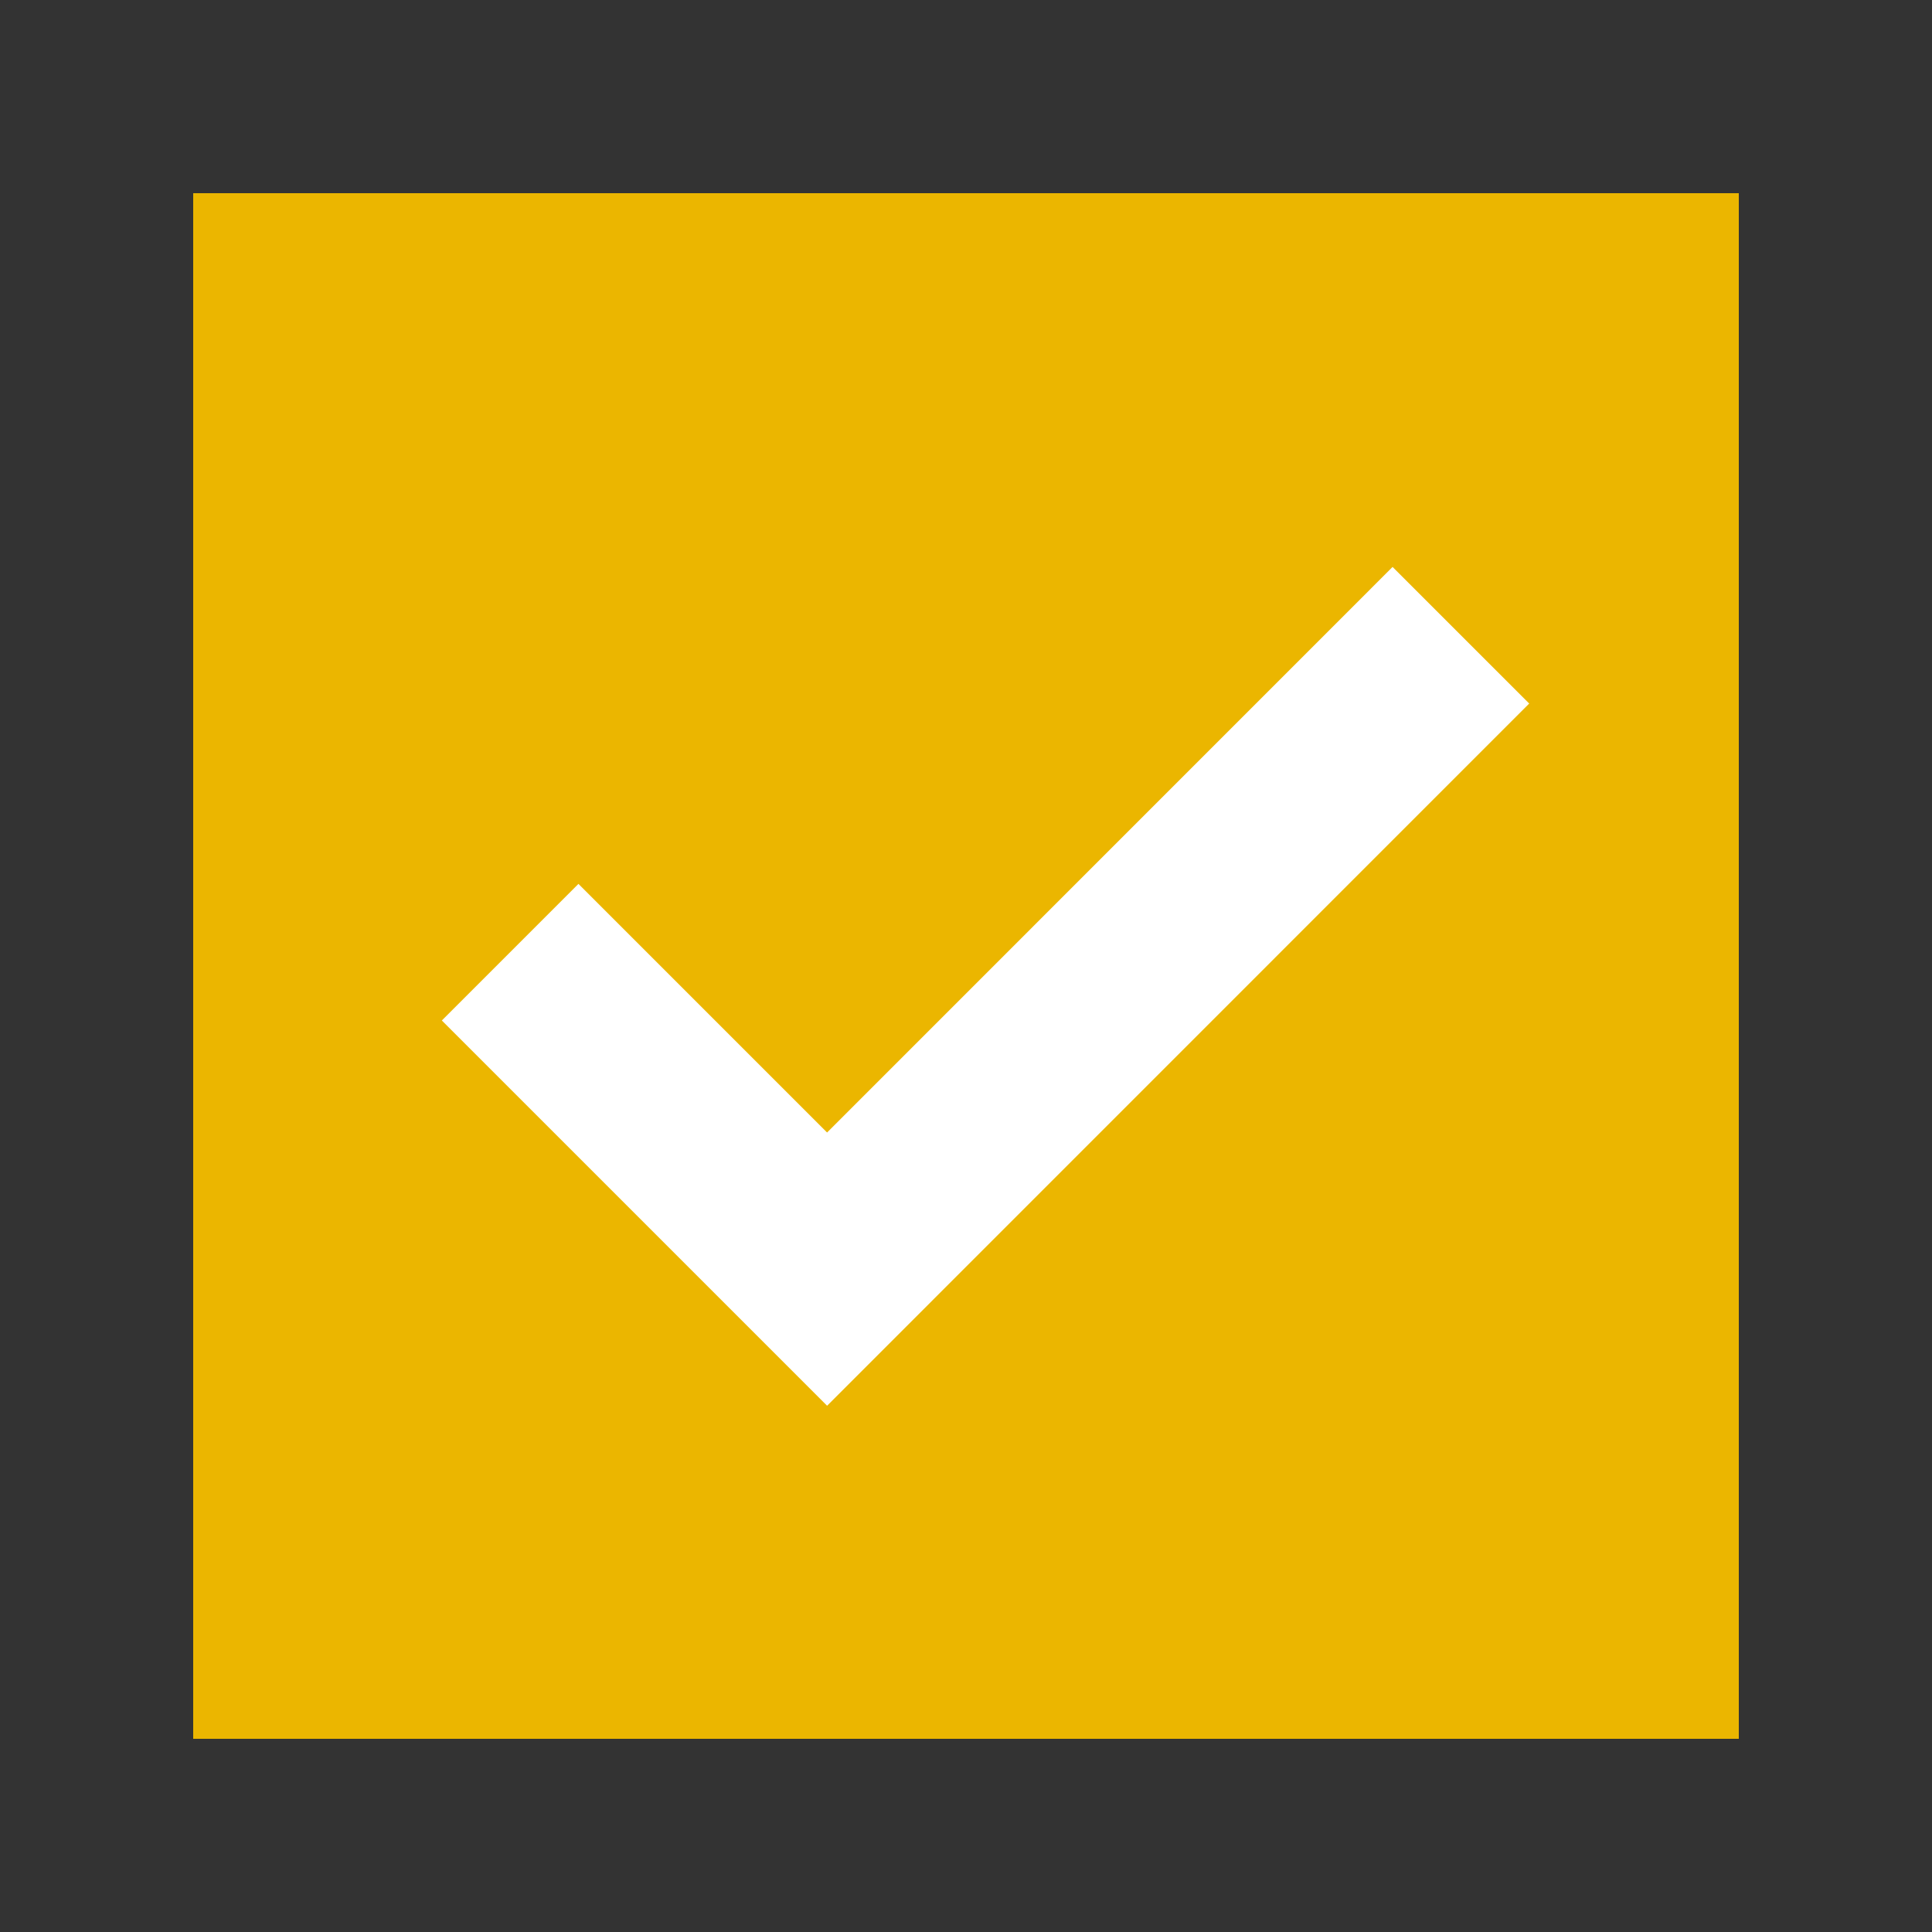<svg width="20" height="20" viewBox="0 0 20 20" fill="none" xmlns="http://www.w3.org/2000/svg">
<rect x="0" y="0" width="20" height="20" fill="#333333" stroke="none"/>
<rect x="2" y="2" width="16" height="16" fill="#ebb600"/>
<path d="M15.123 6.576L8.562 13.138L5.281 9.857" stroke="white" stroke-width="2"/>
</svg>
